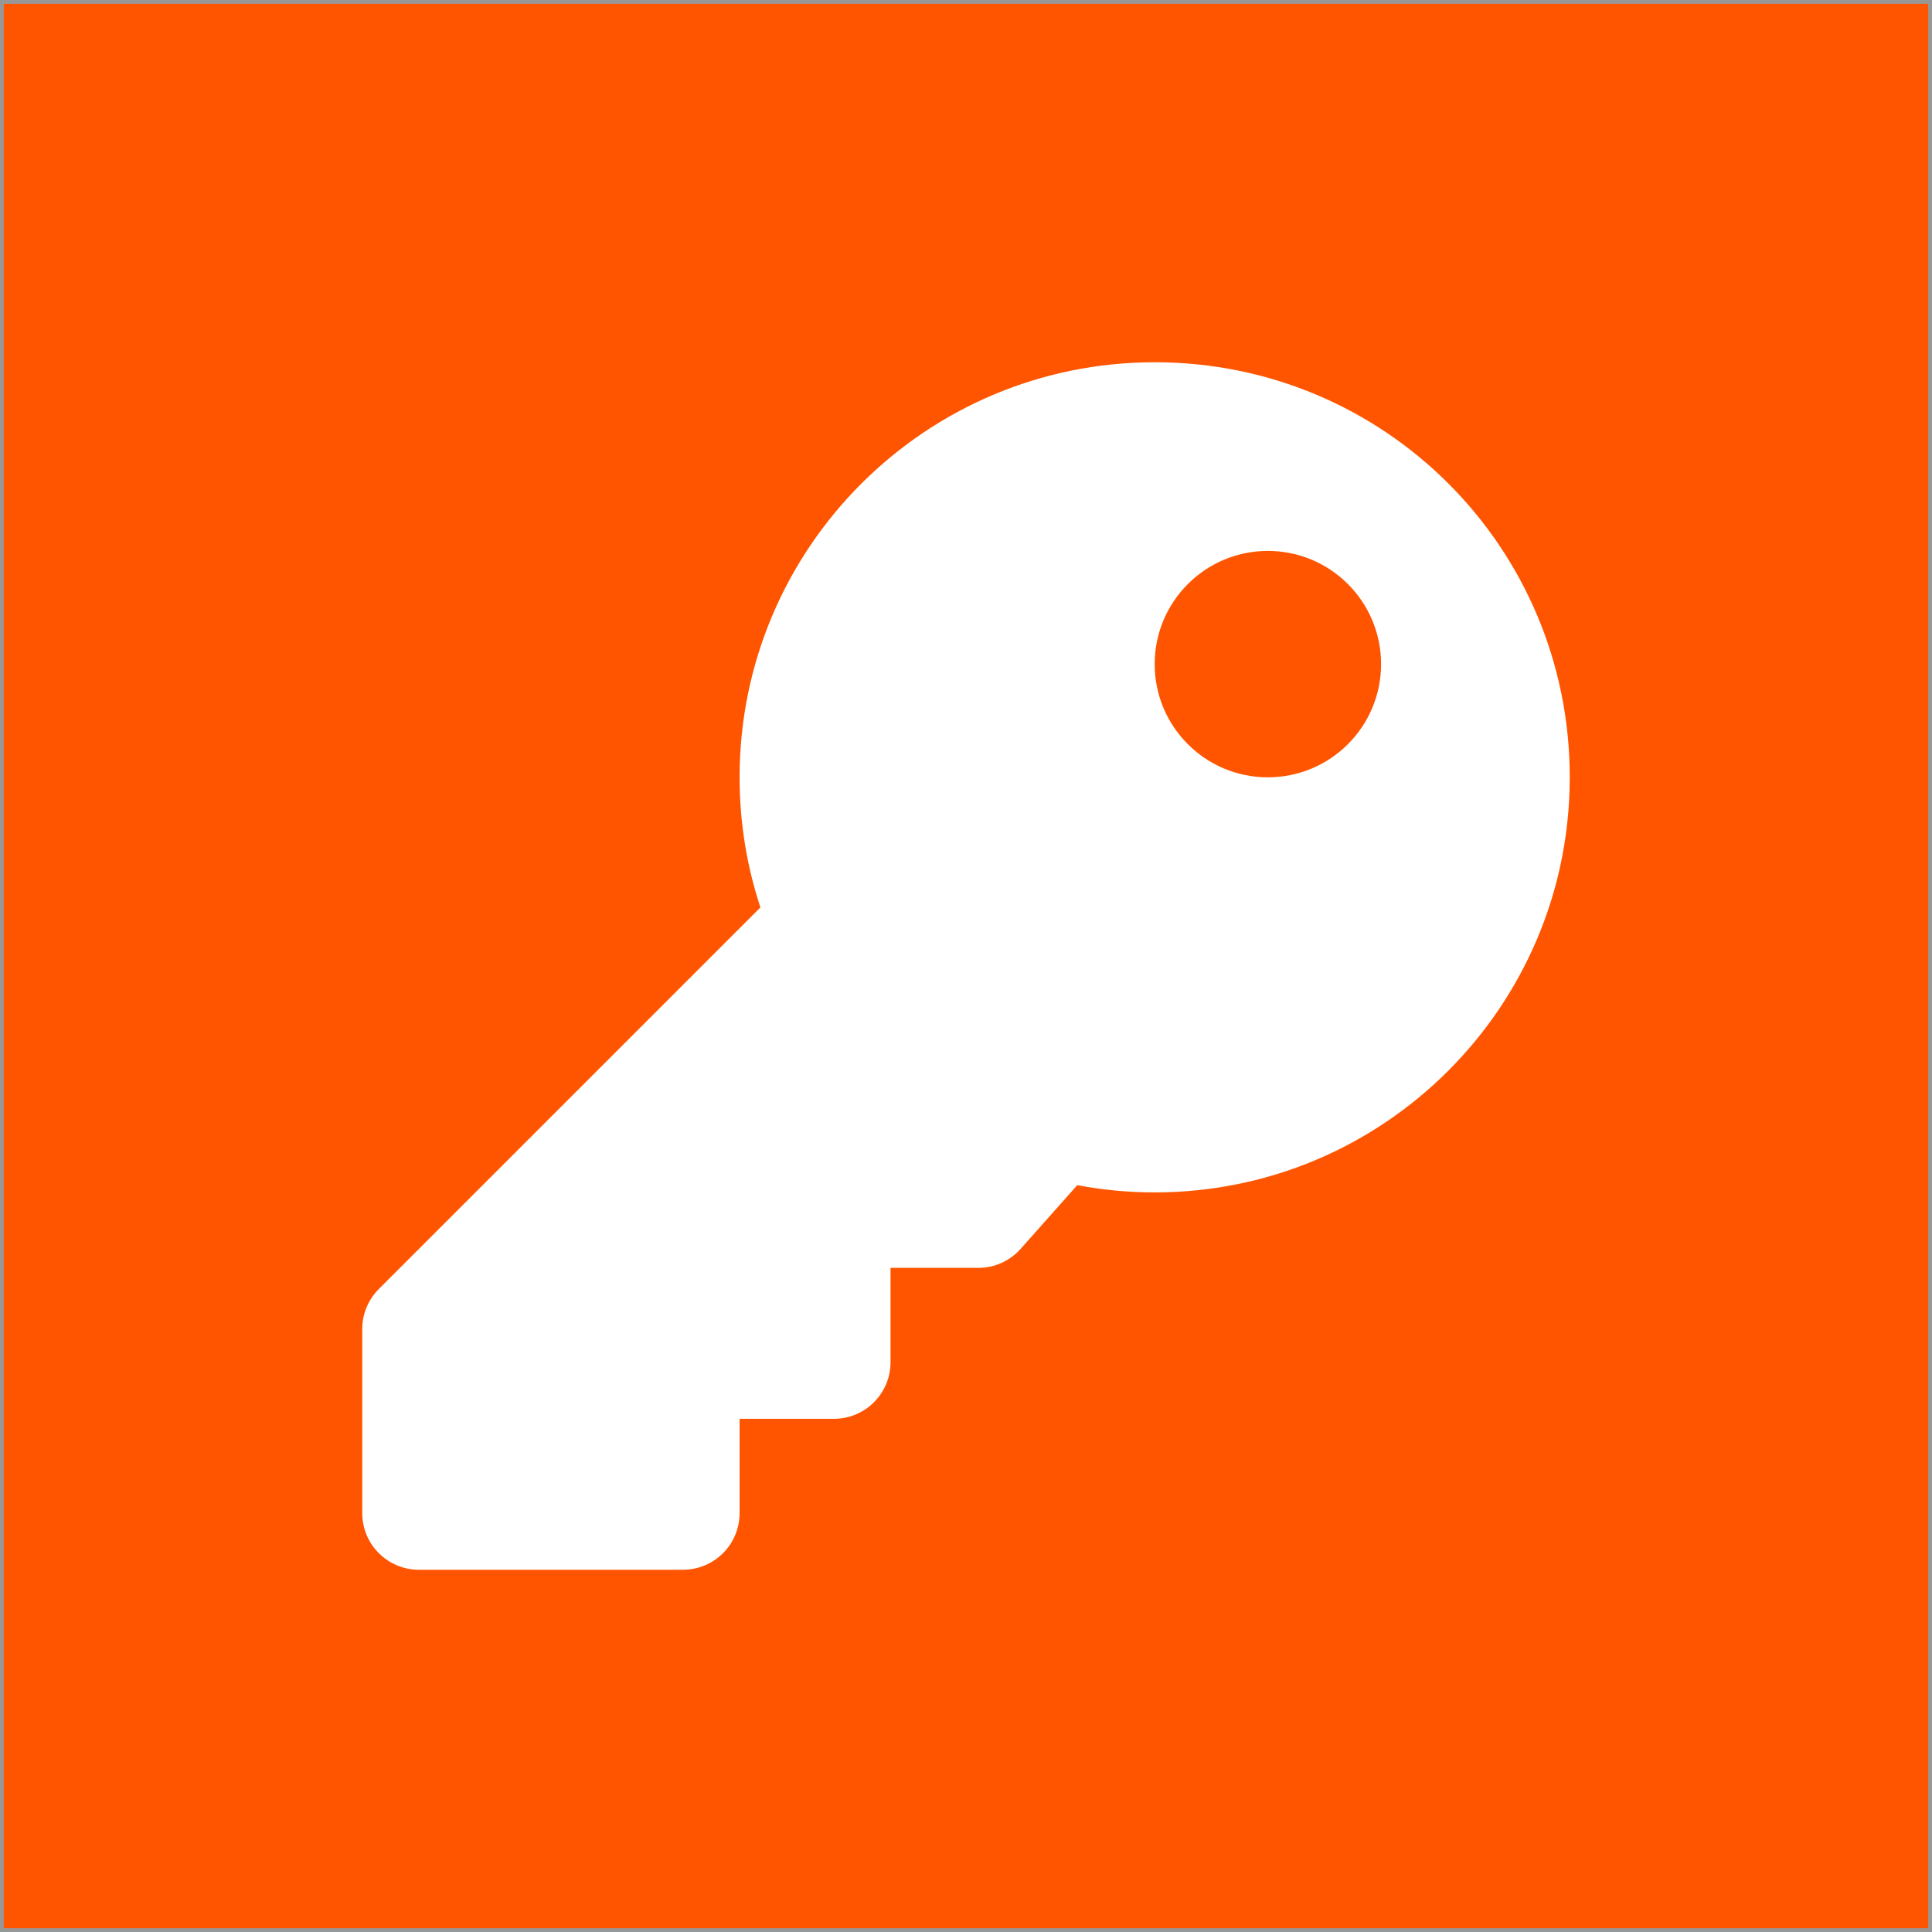 <?xml version="1.0" encoding="UTF-8"?>
<svg width="512px" height="512px" viewBox="0 0 512 512" version="1.1" xmlns="http://www.w3.org/2000/svg" xmlns:xlink="http://www.w3.org/1999/xlink">
    <rect x="0" y="0" width="512" height="512" fill="#333333" stroke="none"/>
    <g id="Page-1" stroke="none" stroke-width="1" fill="none" fill-rule="evenodd">
        <rect id="Rectangle" stroke="#979797" fill="#FF5500" x="0.5" y="0.5" width="511" height="511"></rect>
        <path d="M416,206.001 C416,266.752 366.751,316 306,316 C298.988,316 292.131,315.336 285.483,314.082 L270.476,330.966 C267.629,334.168 263.549,336 259.264,336 L236,336 L236,361 C236,369.284 229.284,376 221,376 L196,376 L196,401 C196,409.284 189.284,416 181,416 L111,416 C102.716,416 96,409.284 96,401 L96,352.213 C96,348.235 97.581,344.419 100.393,341.606 L201.519,240.48 C197.942,229.634 196,218.044 196,206 C196,145.249 245.248,96.001 305.999,96 C366.93,95.999 416,145.069 416,206.001 Z M306,176 C306,192.569 319.431,206 336,206 C352.569,206 366,192.569 366,176 C366,159.431 352.569,146 336,146 C319.431,146 306,159.431 306,176 Z" id="Shape" fill="#FFFFFF" fill-rule="nonzero"></path>
    </g>
</svg>
